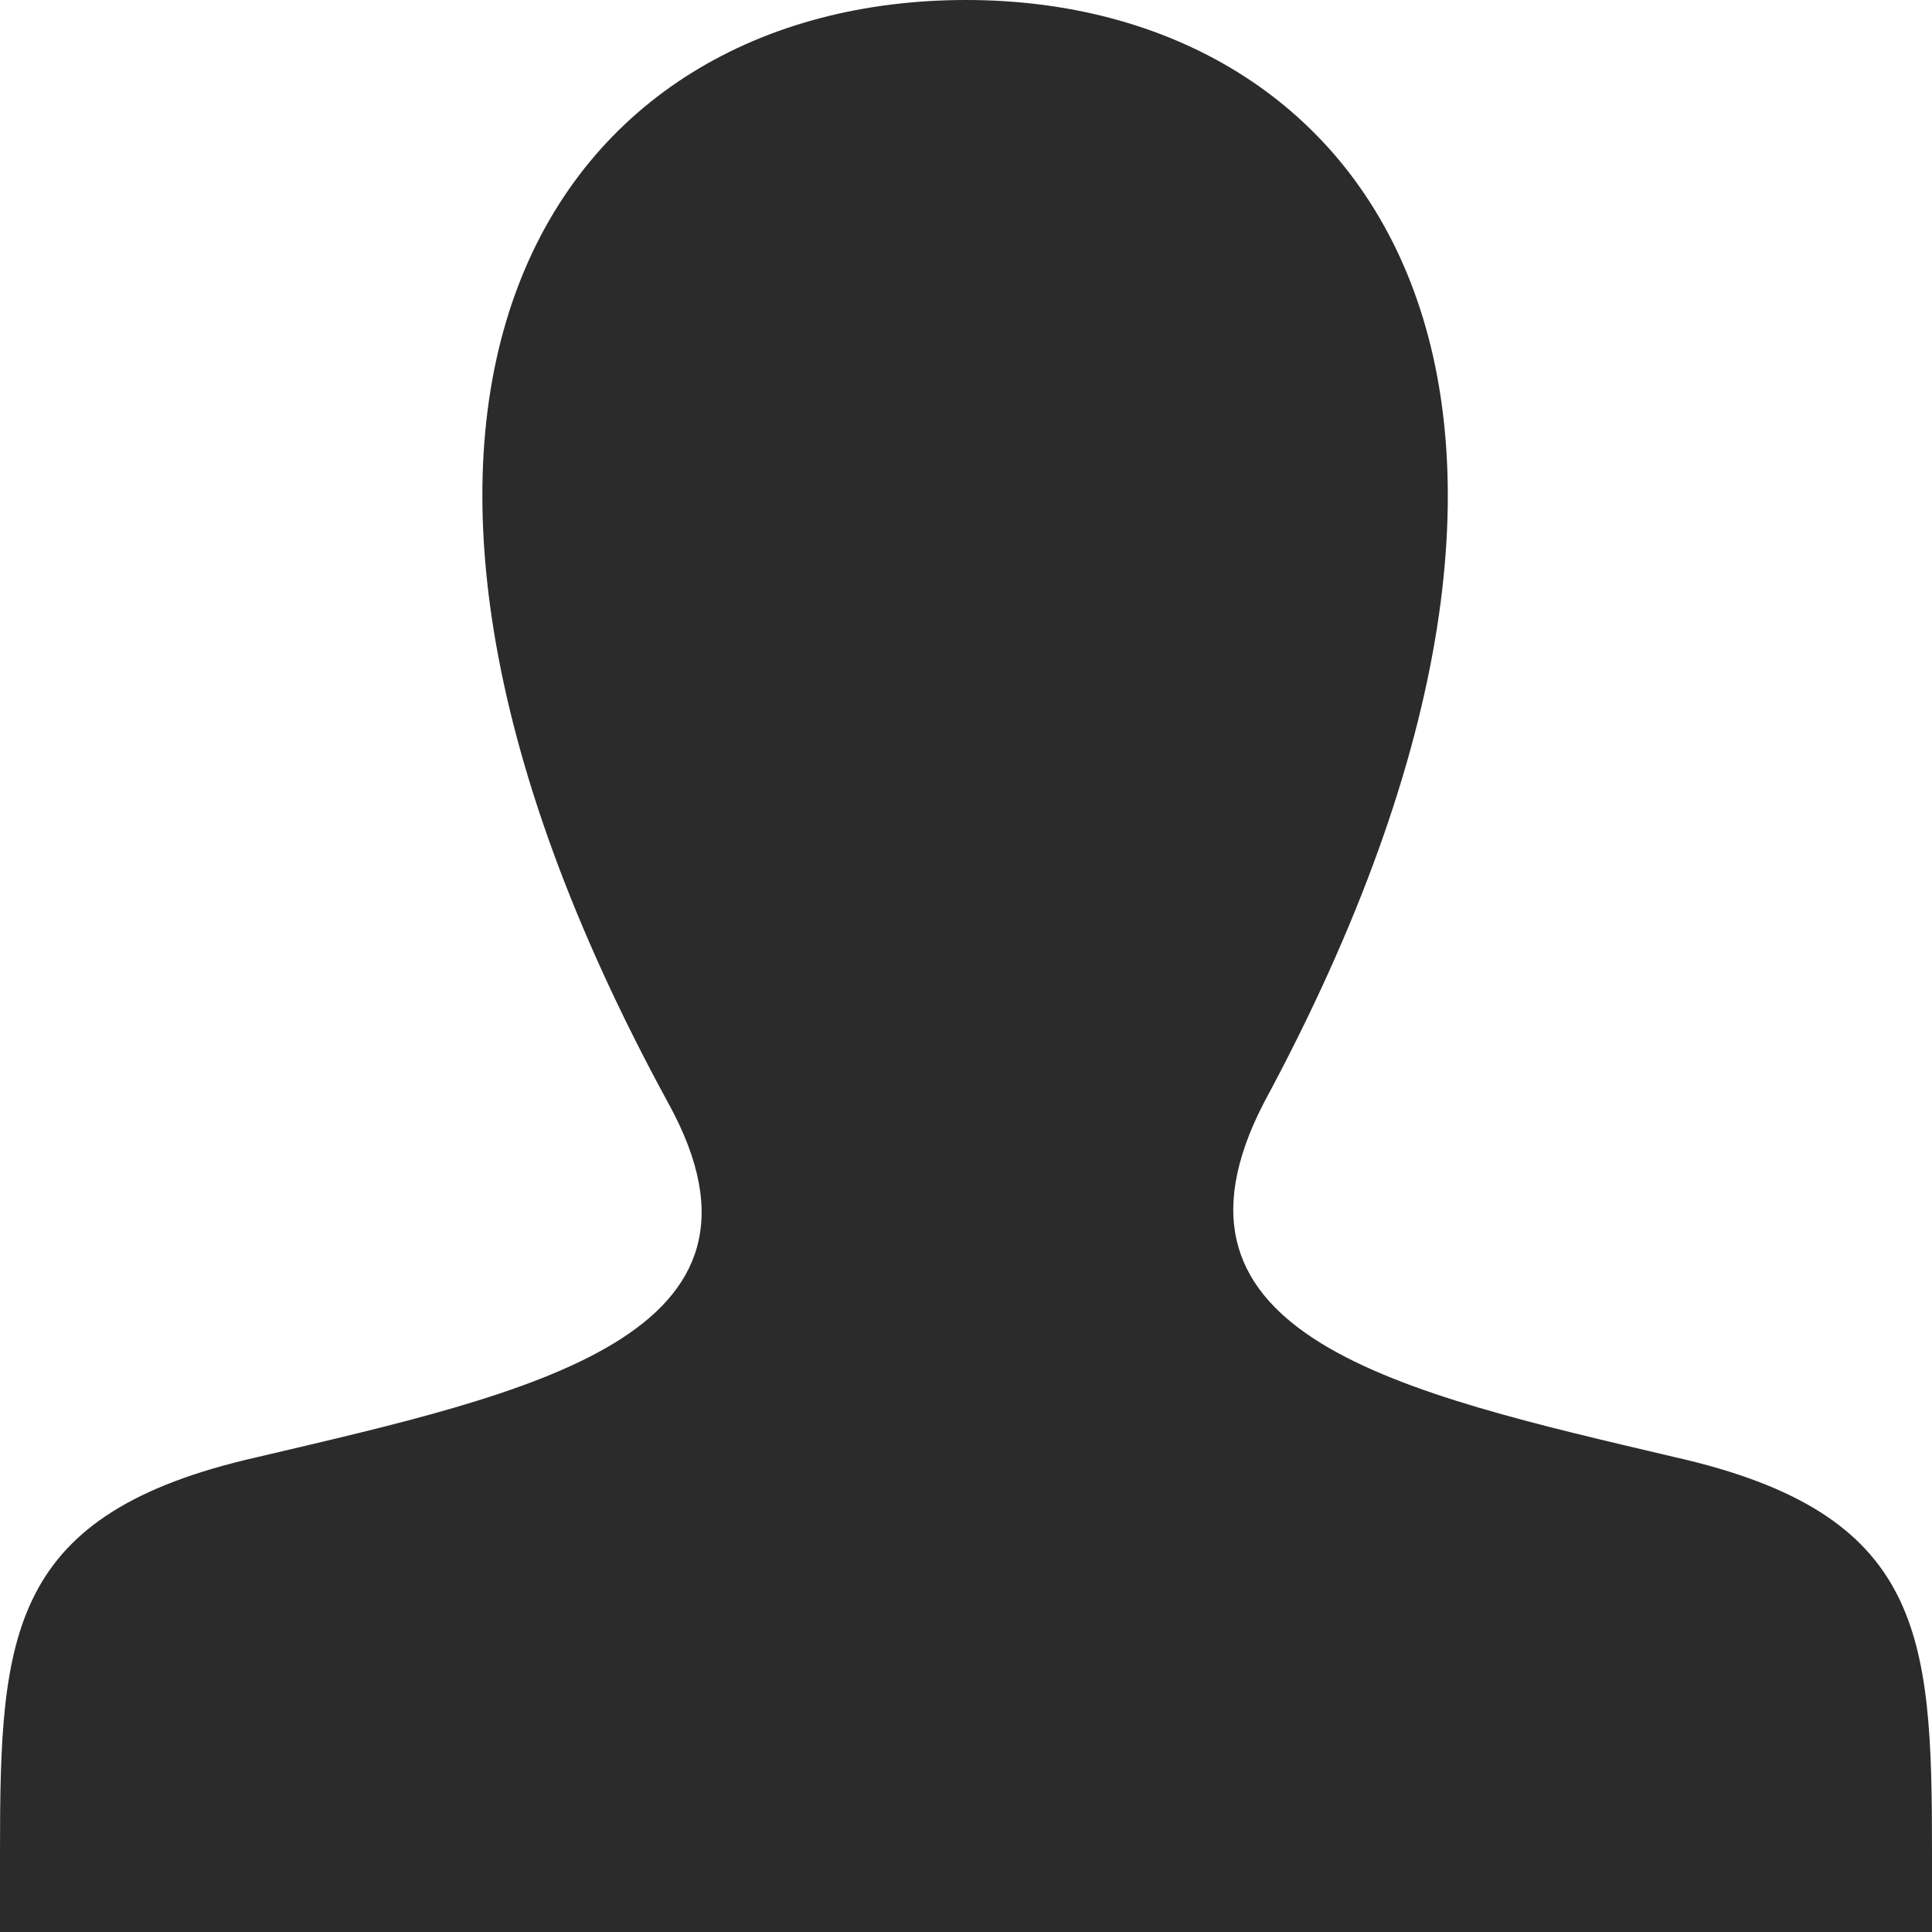 <?xml version="1.0" encoding="utf-8"?>
<!-- Generator: Adobe Illustrator 24.0.1, SVG Export Plug-In . SVG Version: 6.00 Build 0)  -->
<svg version="1.1" id="Слой_1" xmlns="http://www.w3.org/2000/svg" xmlns:xlink="http://www.w3.org/1999/xlink" x="0px" y="0px"
	 viewBox="0 0 24 24" style="enable-background:new 0 0 24 24;" xml:space="preserve">
<style type="text/css">
	.st0{fill:#2B2B2B;}
</style>
<path class="st0" d="M20.8,18.1c-3.4-0.8-6.6-1.5-5.1-4.4C20.5,4.8,17,0,12,0C6.9,0,3.5,4.9,8.3,13.7c1.6,2.9-1.7,3.6-5.1,4.4
	C0.1,18.8,0,20.3,0,23v1h24v-1C24,20.3,23.9,18.8,20.8,18.1z"/>
</svg>
